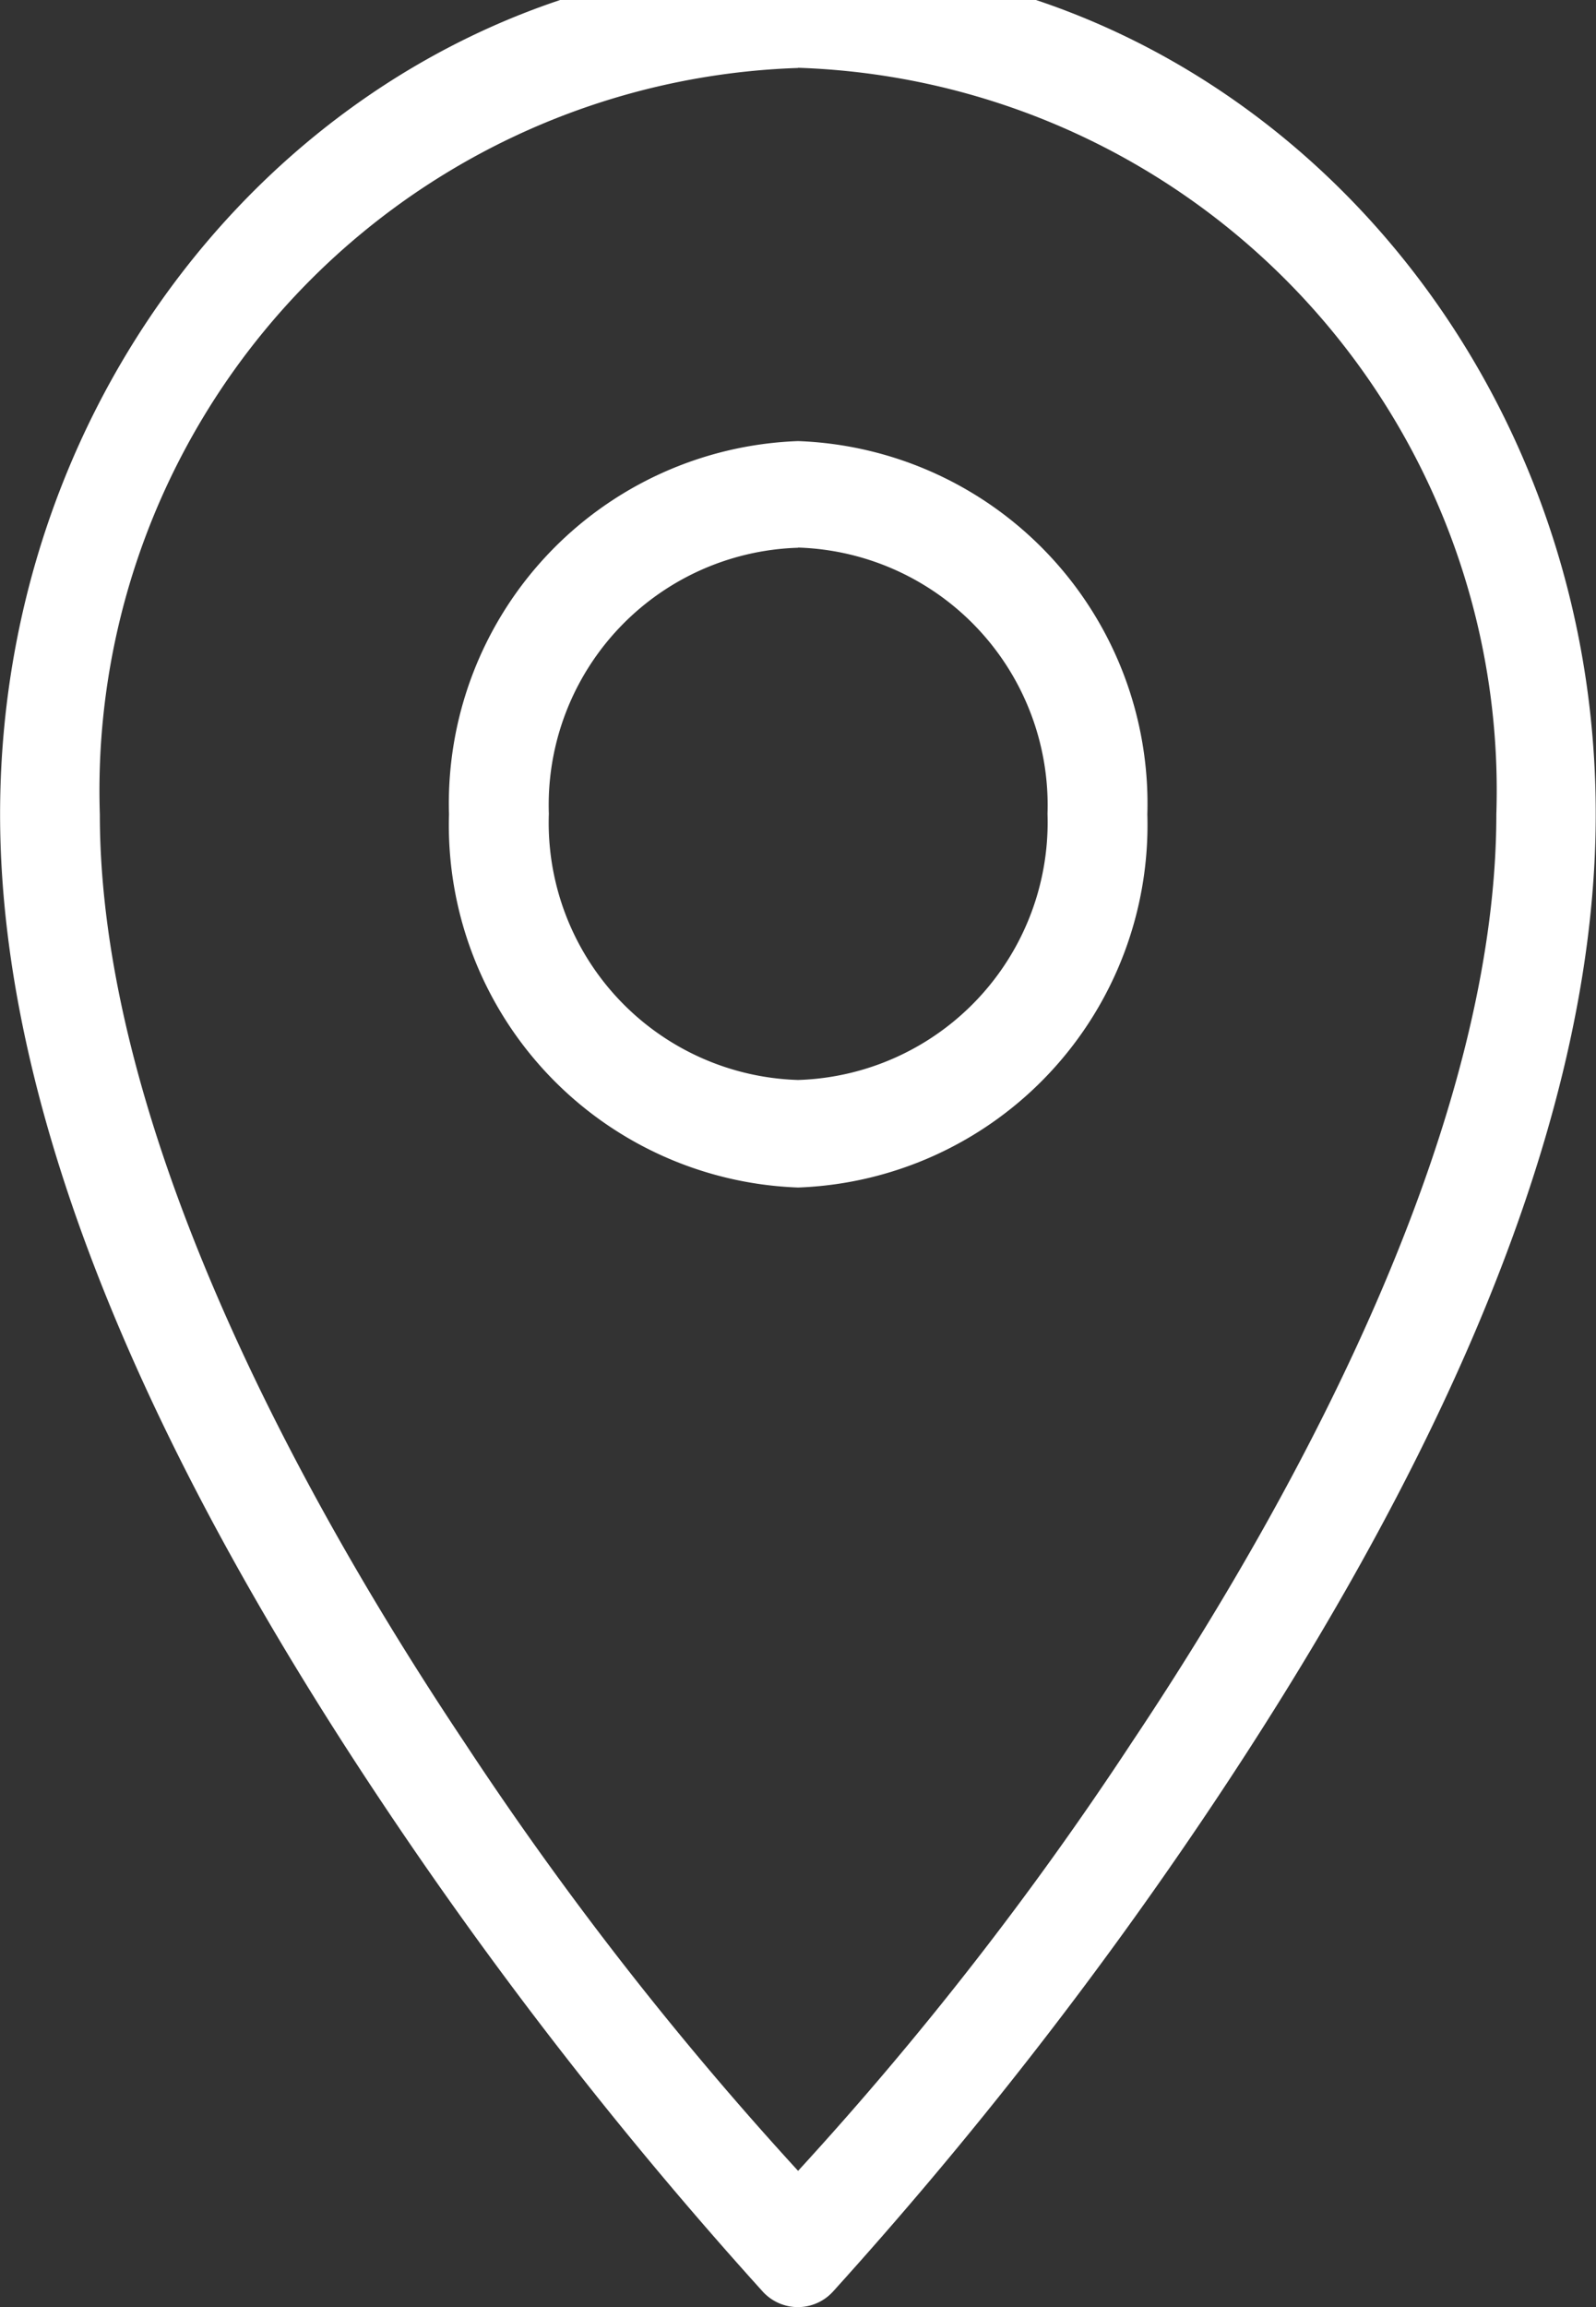 <svg xmlns="http://www.w3.org/2000/svg" xmlns:xlink="http://www.w3.org/1999/xlink" width="18" height="26" viewBox="0 0 18 26">
  <rect x="0" y="0" width="18" height="26" fill="#333333" stroke="none"/>
  <defs>
    <clipPath id="clip-path">
      <rect id="crop" width="18" height="26" transform="translate(3.699)" fill="none"/>
    </clipPath>
  </defs>
  <g id="location" transform="translate(-3.699)" clip-path="url(#clip-path)">
    <g id="Group_8" data-name="Group 8">
      <path id="Path_11" data-name="Path 11" d="M12.7-.436c-4.964,0-9,4.311-9,9.613,0,3.855,2.186,7.965,4.325,11.163A47.646,47.646,0,0,0,12.3,25.824a.536.536,0,0,0,.795,0,47.646,47.646,0,0,0,4.279-5.484c2.139-3.2,4.322-7.308,4.322-11.163C21.7,3.875,17.663-.436,12.7-.436Zm0,1.2a8.148,8.148,0,0,1,7.875,8.411c0,3.355-2.033,7.354-4.113,10.464A38.09,38.09,0,0,1,12.7,24.465a38.352,38.352,0,0,1-3.76-4.824c-2.08-3.11-4.115-7.109-4.115-10.464A8.148,8.148,0,0,1,12.7.766Z" fill="#fff"/>
      <path id="Path_12" data-name="Path 12" d="M12.7,4.971A4.086,4.086,0,0,0,8.763,9.177,4.086,4.086,0,0,0,12.7,13.383a4.089,4.089,0,0,0,3.939-4.206A4.089,4.089,0,0,0,12.7,4.971Zm0,1.2a2.905,2.905,0,0,1,2.813,3,2.905,2.905,0,0,1-2.813,3,2.9,2.9,0,0,1-2.811-3A2.9,2.9,0,0,1,12.7,6.173Z" fill="#fff"/>
    </g>
  </g>
</svg>
